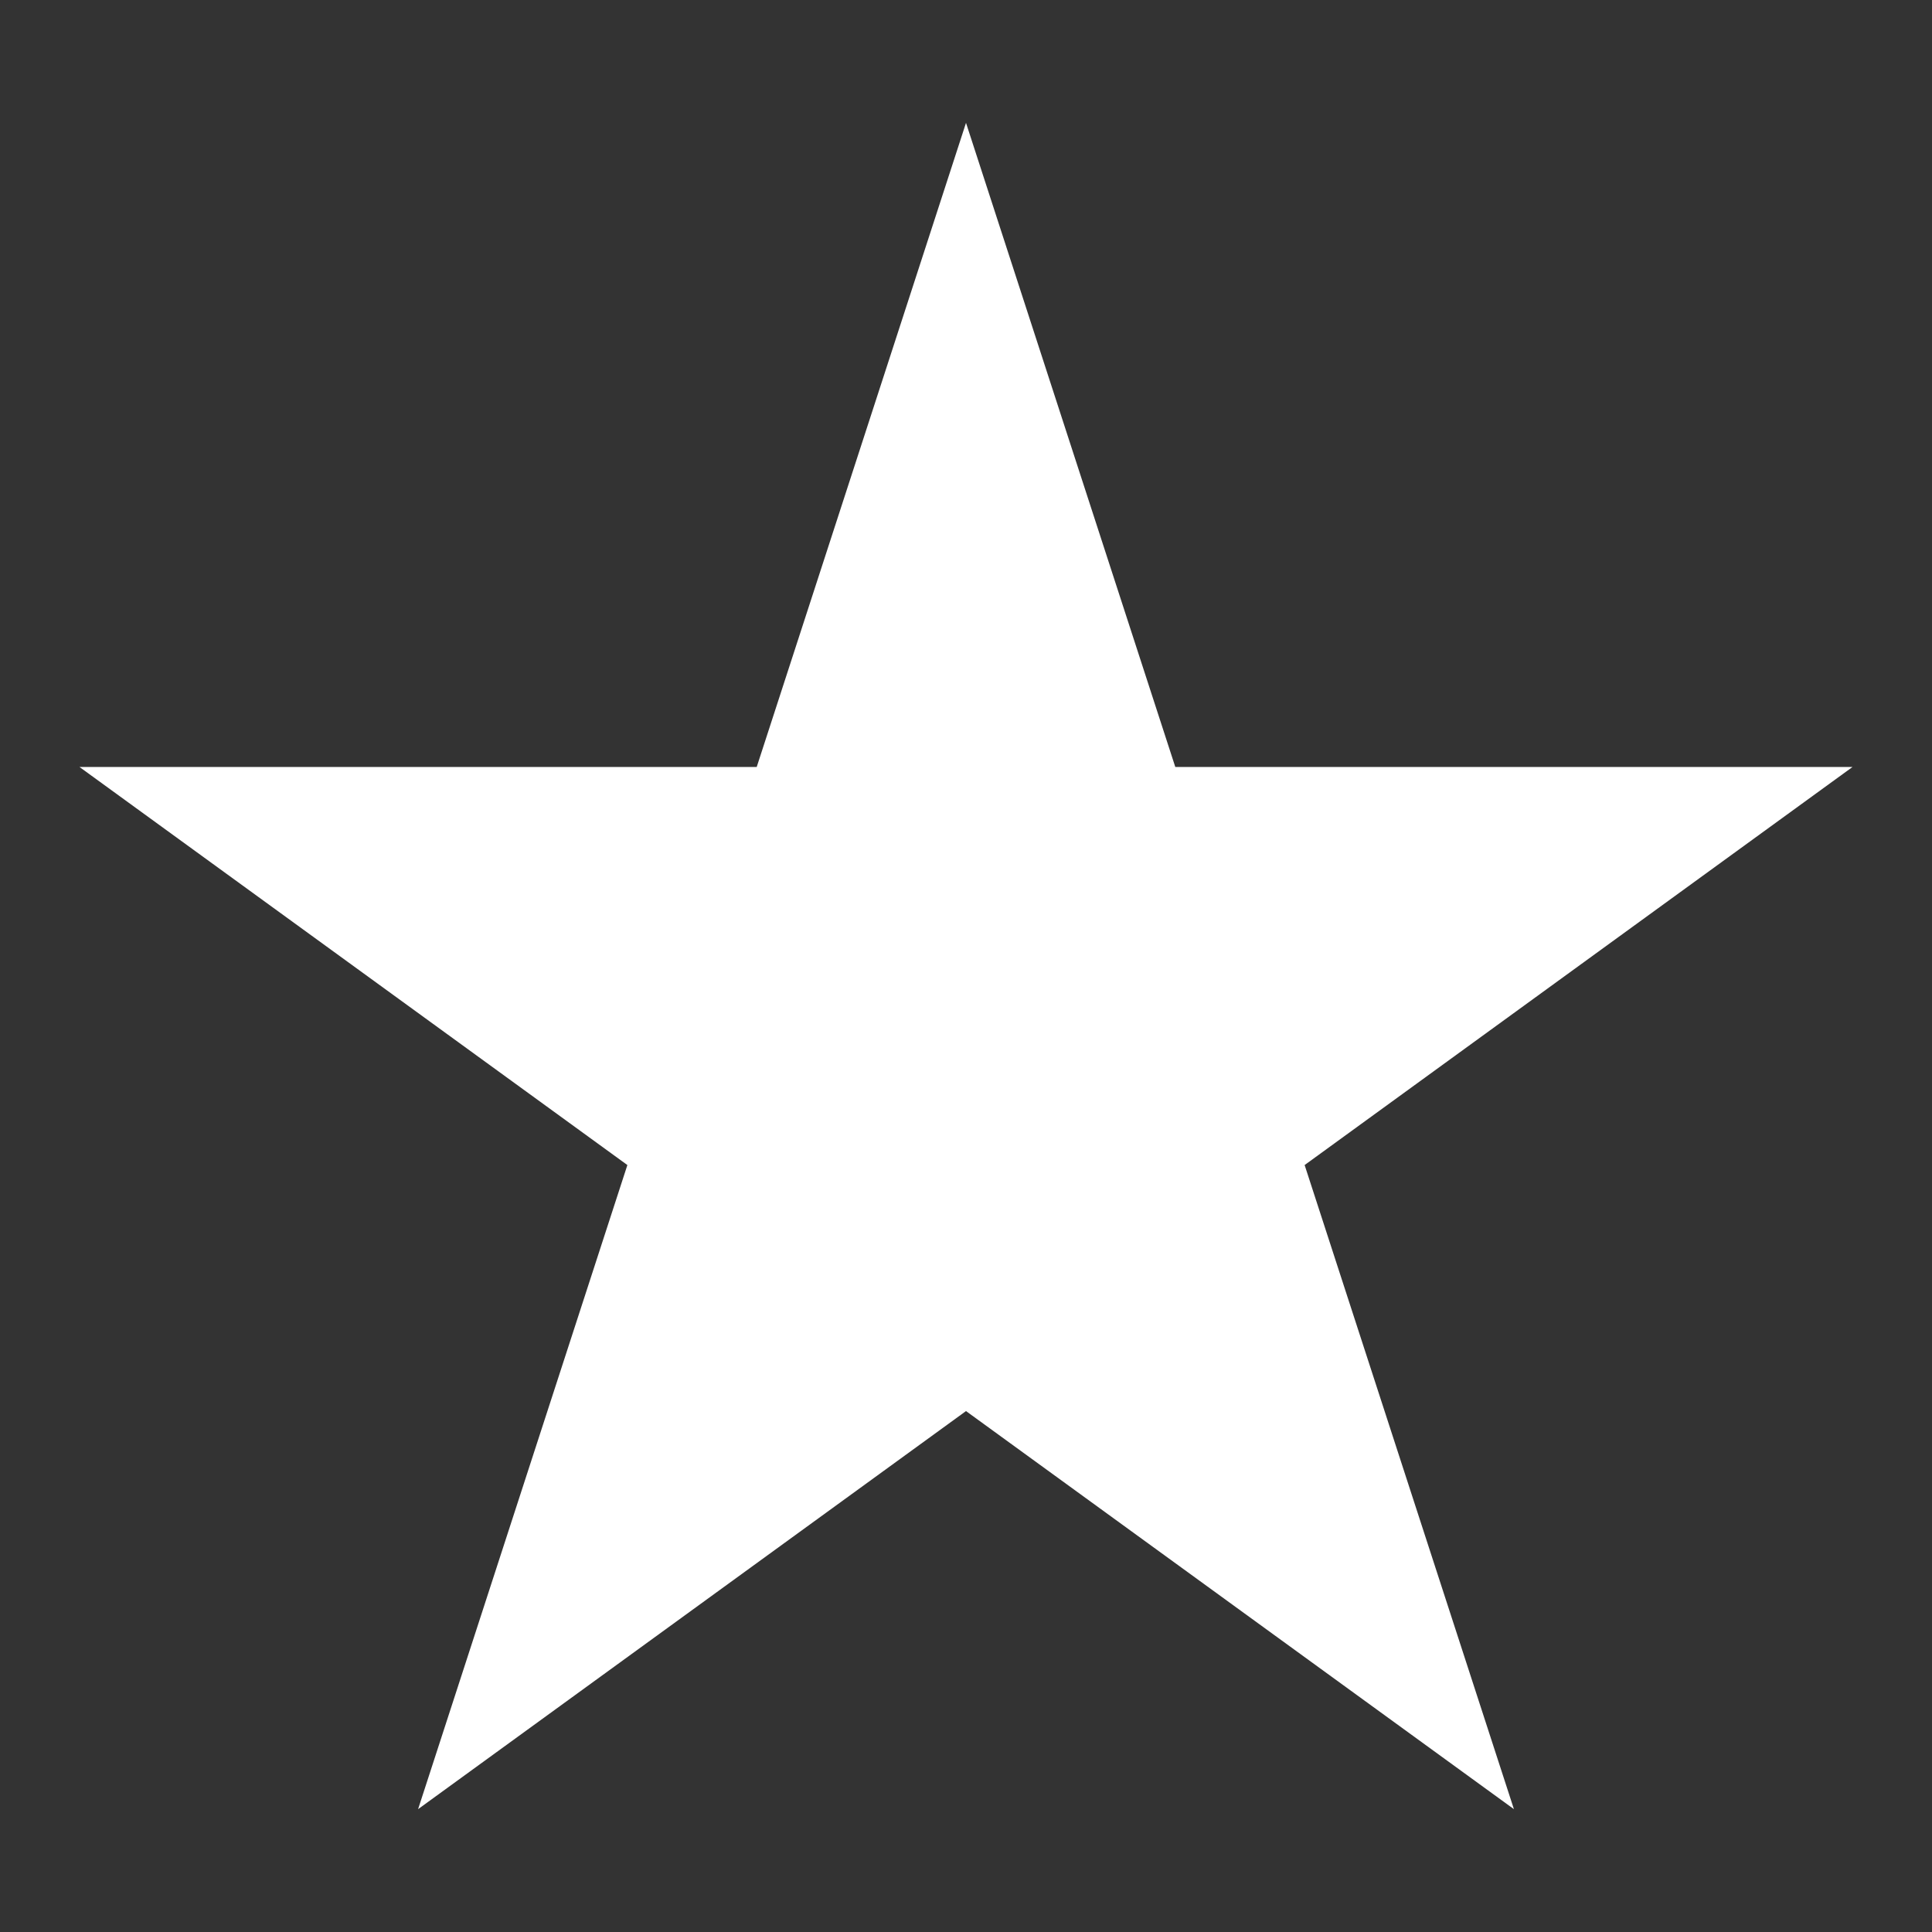 <?xml version="1.0" encoding="UTF-8" standalone="no"?><!DOCTYPE svg PUBLIC "-//W3C//DTD SVG 1.1//EN" "http://www.w3.org/Graphics/SVG/1.1/DTD/svg11.dtd"><svg width="100%" height="100%" viewBox="0 0 500 500" version="1.1" xmlns="http://www.w3.org/2000/svg" xmlns:xlink="http://www.w3.org/1999/xlink" xml:space="preserve" xmlns:serif="http://www.serif.com/" style="fill-rule:evenodd;clip-rule:evenodd;stroke-linejoin:round;stroke-miterlimit:1.414;"><rect x="0" y="0" width="500" height="500" fill="#333333" stroke="none"/><path d="M250,31.793l54.163,166.695l175.274,0l-141.8,103.024l54.163,166.695l-141.8,-103.023l-141.8,103.023l54.163,-166.695l-141.8,-103.024l175.274,0l54.163,-166.695Z" style="fill:#fff;"/></svg>